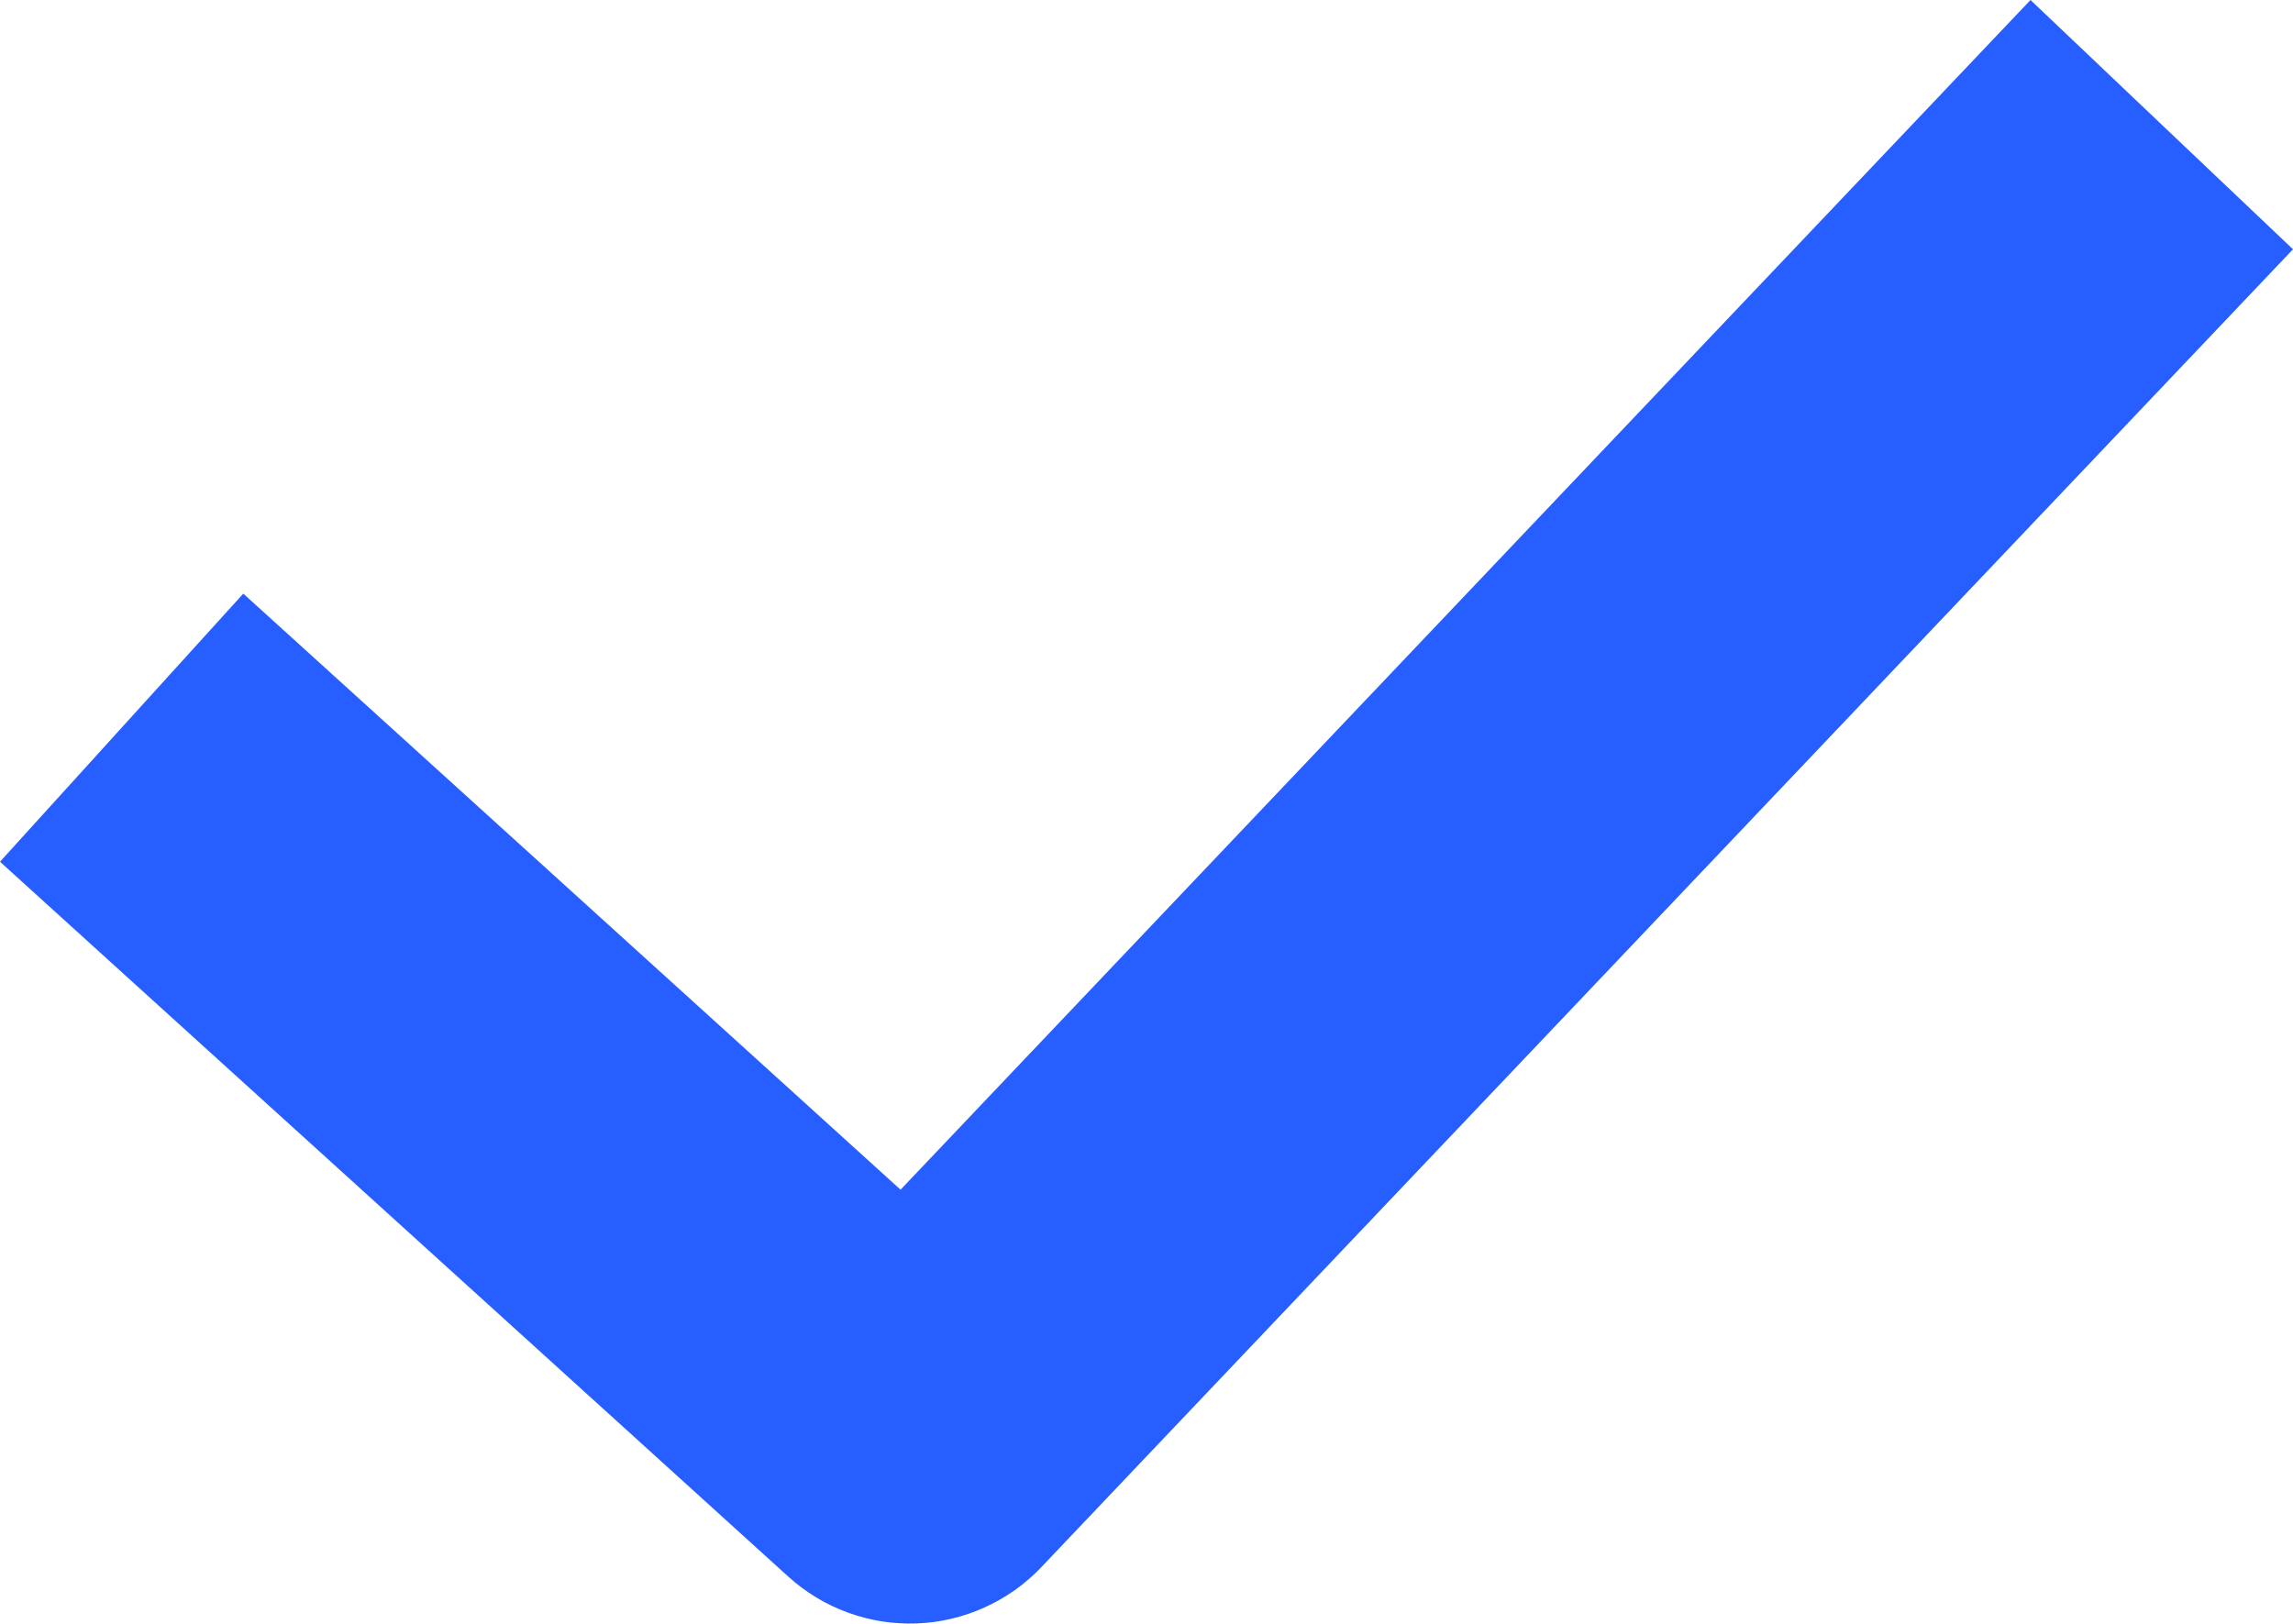 <svg xmlns="http://www.w3.org/2000/svg" xmlns:xlink="http://www.w3.org/1999/xlink" fill="none" version="1.1" width="19" height="13.457" viewBox="0 0 19 13.457"><g><g><path d="M17.967,3.154L8.628,12.989Q8.578,13.042,8.523,13.089Q8.468,13.137,8.409,13.179Q8.349,13.221,8.286,13.257Q8.223,13.293,8.157,13.323Q8.091,13.353,8.022,13.376Q7.954,13.4,7.883,13.416Q7.812,13.433,7.74,13.443Q7.668,13.452,7.596,13.455Q7.523,13.458,7.451,13.453Q7.378,13.449,7.306,13.438Q7.235,13.426,7.164,13.408Q7.094,13.39,7.026,13.365Q6.958,13.34,6.892,13.309Q6.827,13.278,6.764,13.24Q6.702,13.202,6.644,13.159Q6.586,13.116,6.532,13.067L1.111,8.15L1.11,8.149L-0,7.142L1.008,6.031L2.016,4.92L3.127,5.928L7.462,9.86L15.792,1.088L15.793,1.087L16.825,0L17.912,1.033L19,2.066L17.967,3.154L17.967,3.154Z" fill-rule="evenodd" fill="#275EFF" fill-opacity="1"/></g></g></svg>